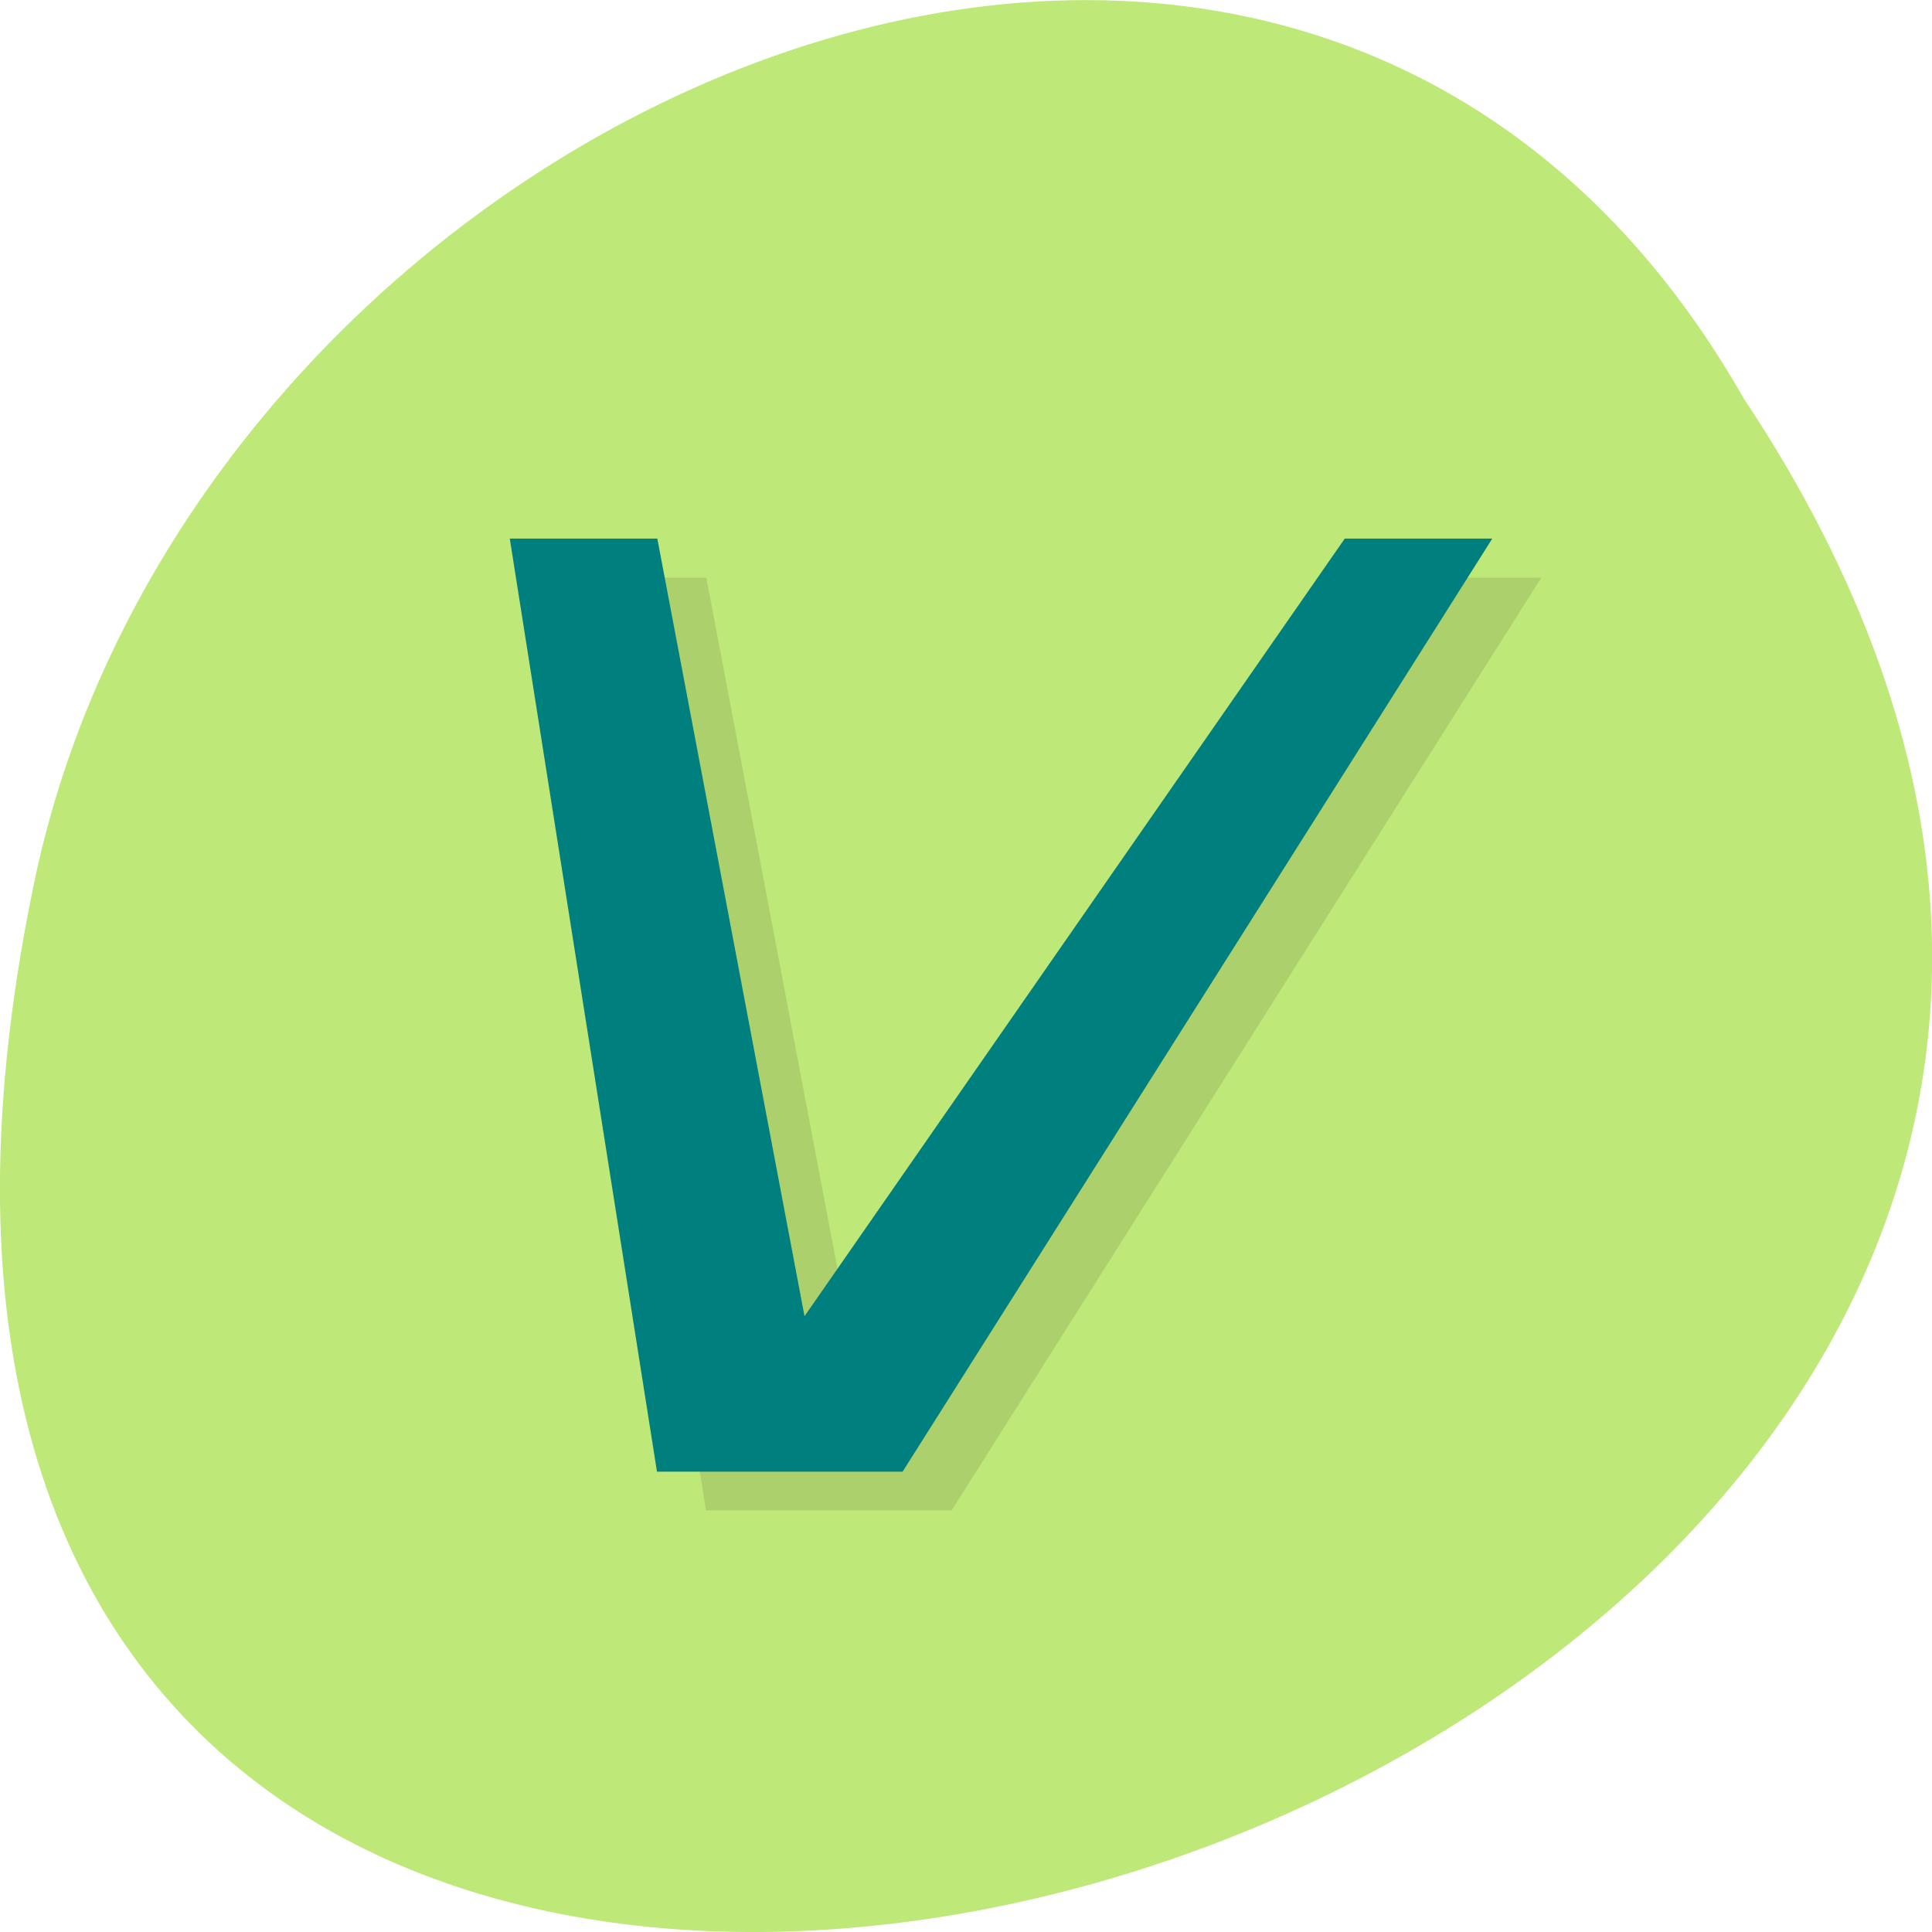 <svg xmlns="http://www.w3.org/2000/svg" viewBox="0 0 22 22"><defs><clipPath id="0"><path d="m 6 6 h 12 v 12 h -12"/></clipPath><clipPath id="1"><path d="m 24.27 11.445 c 0 5.625 -5.766 10.18 -12.871 10.18 c -7.102 0 -12.867 -4.555 -12.867 -10.18 c 0 -5.625 5.766 -10.18 12.867 -10.18 c 7.105 0 12.871 4.555 12.871 10.18"/></clipPath><clipPath id="2"><path d="m 5 6 h 12 v 11 h -12"/></clipPath></defs><path d="m 19.855 4.535 c 10.996 16.539 -24.07 26.727 -19.43 5.348 c 1.98 -8.836 14.387 -14.199 19.43 -5.348" fill="#bee878"/><g clip-path="url(#0)"><g clip-path="url(#1)"><path d="m 6.363 6.578 h 1.68 l 1.68 8.852 l 6.152 -8.852 h 1.676 l -6.715 10.621 h -2.797" fill-opacity="0.102"/></g></g><g clip-path="url(#2)"><g clip-path="url(#1)"><path d="m 5.805 6.133 h 1.68 l 1.676 8.855 l 6.152 -8.855 h 1.68 l -6.715 10.625 h -2.797" fill="#007f7f"/></g></g></svg>